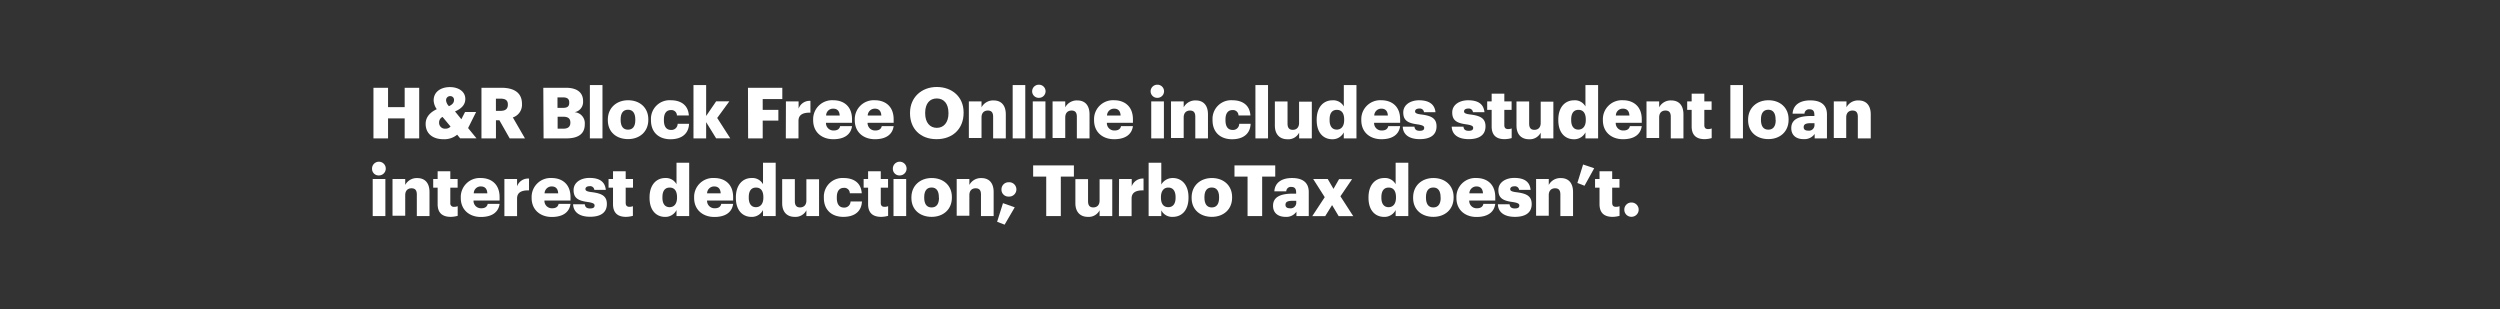 <svg xmlns="http://www.w3.org/2000/svg" viewBox="0 0 728 90"><rect x="0" y="0" width="728" height="90" fill="#333333" stroke="none"/><title>728x90</title><g id="Layer_2" data-name="Layer 2"><g id="Artboard_1" data-name="Artboard 1" style="isolation:isolate"><g id="Rect"><rect width="728" height="90" fill="none"/></g><g id="H_R_Block_Free_Online_includes_student_loan_interest_deduction_" data-name="H&amp;R Block Free Online includes student loan interest deduction;"><path d="M108.75,25.56H113v5.63h4.84V25.56h4.23V40.3h-4.23V34.48H113V40.3h-4.25Z" fill="#fff"/><path d="M136.31,37.29l2.45,3H134l-.87-1.07a5.85,5.85,0,0,1-4,1.32c-3.14,0-5.18-1.65-5.18-4.46,0-1.89,1.16-3.3,3.24-4.29a4.66,4.66,0,0,1-.91-2.57c0-2.52,2.14-3.86,4.74-3.86,2.35,0,4.48,1.18,4.48,3.45,0,1.6-1,2.78-3,3.64l1.85,2.27,1.07-2.1h3.22Zm-5.11-.44-2.33-2.8a1.74,1.74,0,0,0-1,1.59,1.71,1.71,0,0,0,1.87,1.83A1.91,1.91,0,0,0,131.2,36.85Zm-.46-5.93c1-.48,1.47-1,1.47-1.8a1.06,1.06,0,0,0-1.1-1.13,1.17,1.17,0,0,0-1.21,1.28A2.72,2.72,0,0,0,130.74,30.92Z" fill="#fff"/><path d="M140.2,25.56H146c3.86,0,6,1.57,6,4.68v.08a3.86,3.86,0,0,1-2.66,3.88l3.53,6.1h-4.45l-3-5.28h-1V40.3H140.2Zm5.57,6.72c1.42,0,2.12-.6,2.12-1.79V30.4c0-1.19-.74-1.67-2.1-1.67h-1.38v3.55Z" fill="#fff"/><path d="M158.21,25.56h6.58c3.48,0,5,1.57,5,3.85v.09a3,3,0,0,1-2.5,3.17,3.2,3.2,0,0,1,3,3.44v.09c0,2.63-1.71,4.1-5.36,4.1h-6.64Zm5.73,5.85c1.32,0,1.82-.45,1.82-1.5v-.08c0-1-.54-1.47-1.82-1.47h-1.6v3.05Zm.15,6.06c1.34,0,2-.62,2-1.71v-.08c0-1.11-.6-1.69-2.09-1.69h-1.62v3.48Z" fill="#fff"/><path d="M171.77,24.77h3.67V40.3h-3.67Z" fill="#fff"/><path d="M177,35v-.16c0-3.47,2.57-5.65,5.91-5.65s5.88,2.12,5.88,5.54v.17c0,3.5-2.58,5.61-5.9,5.61S177,38.52,177,35Zm8-.06v-.17c0-1.81-.73-2.82-2.13-2.82s-2.14,1-2.14,2.78v.17c0,1.85.72,2.86,2.14,2.86S185,36.77,185,35Z" fill="#fff"/><path d="M189.56,35v-.16a5.42,5.42,0,0,1,5.75-5.65c2.64,0,5.07,1.15,5.28,4.43h-3.47a1.59,1.59,0,0,0-1.73-1.57c-1.3,0-2.06.93-2.06,2.74V35c0,1.88.72,2.84,2.12,2.84a1.79,1.79,0,0,0,1.88-1.79h3.32c-.1,2.72-1.94,4.5-5.42,4.5C192,40.55,189.56,38.67,189.56,35Z" fill="#fff"/><path d="M201.94,24.77h3.69v9l2.91-4.26h3.84l-3.53,4.84,3.81,5.94h-4.12l-2.91-4.72V40.3h-3.69Z" fill="#fff"/><path d="M217.81,25.56h10v3.28h-5.71V32h4.56v3.11h-4.56V40.3h-4.25Z" fill="#fff"/><path d="M228.86,29.52h3.69v2.14A3.39,3.39,0,0,1,236,29.37v3.44c-2.24-.06-3.48.64-3.48,2.38V40.3h-3.69Z" fill="#fff"/><path d="M236.79,35v-.16a5.52,5.52,0,0,1,5.84-5.65c3,0,5.48,1.69,5.48,5.56v1h-7.59A2.16,2.16,0,0,0,242.77,38c1.22,0,1.73-.56,1.88-1.28h3.46c-.33,2.43-2.2,3.82-5.46,3.82S236.79,38.57,236.79,35Zm7.73-1.36c-.06-1.3-.7-2-1.89-2a2,2,0,0,0-2.06,2Z" fill="#fff"/><path d="M248.91,35v-.16a5.52,5.52,0,0,1,5.84-5.65c2.94,0,5.48,1.69,5.48,5.56v1h-7.59A2.16,2.16,0,0,0,254.89,38c1.22,0,1.73-.56,1.88-1.28h3.46c-.33,2.43-2.21,3.82-5.46,3.82S248.91,38.57,248.91,35Zm7.73-1.36c-.06-1.3-.7-2-1.89-2a2.06,2.06,0,0,0-2.07,2Z" fill="#fff"/><path d="M265,33v-.16c0-4.5,3.38-7.51,7.79-7.51s7.81,2.83,7.81,7.4v.17c0,4.53-3.11,7.63-7.87,7.63S265,37.45,265,33Zm11.19,0v-.17c0-2.61-1.32-4.16-3.4-4.16s-3.38,1.51-3.38,4.19V33c0,2.68,1.36,4.23,3.4,4.23S276.2,35.62,276.2,33Z" fill="#fff"/><path d="M282.13,29.52h3.69v1.73a3.81,3.81,0,0,1,3.55-2c2.08,0,3.52,1.3,3.52,4.06v7H289.2V34c0-1.22-.47-1.81-1.54-1.81s-1.84.66-1.84,2v6h-3.69Z" fill="#fff"/><path d="M294.89,24.77h3.67V40.3h-3.67Z" fill="#fff"/><path d="M300.56,26.59a1.93,1.93,0,0,1,2-1.92,1.91,1.91,0,1,1,0,3.82A1.91,1.91,0,0,1,300.56,26.59Zm.18,2.93h3.69V40.3h-3.69Z" fill="#fff"/><path d="M306.51,29.52h3.69v1.73a3.81,3.81,0,0,1,3.55-2c2.08,0,3.52,1.3,3.52,4.06v7h-3.69V34c0-1.22-.47-1.81-1.54-1.81s-1.84.66-1.84,2v6h-3.69Z" fill="#fff"/><path d="M318.59,35v-.16a5.51,5.51,0,0,1,5.83-5.65c2.95,0,5.49,1.69,5.49,5.56v1h-7.59A2.15,2.15,0,0,0,324.57,38c1.21,0,1.73-.56,1.87-1.28h3.47c-.33,2.43-2.21,3.82-5.47,3.82S318.59,38.57,318.59,35Zm7.73-1.36c-.06-1.3-.7-2-1.9-2a2.05,2.05,0,0,0-2.06,2Z" fill="#fff"/><path d="M335.06,26.59a1.93,1.93,0,0,1,2-1.92,1.91,1.91,0,1,1,0,3.82A1.91,1.91,0,0,1,335.06,26.59Zm.18,2.93h3.69V40.3h-3.69Z" fill="#fff"/><path d="M341,29.52h3.69v1.73a3.8,3.8,0,0,1,3.55-2c2.08,0,3.52,1.3,3.52,4.06v7h-3.69V34c0-1.22-.47-1.81-1.54-1.81s-1.84.66-1.84,2v6H341Z" fill="#fff"/><path d="M353.09,35v-.16a5.42,5.42,0,0,1,5.75-5.65c2.64,0,5.07,1.15,5.28,4.43h-3.47a1.59,1.59,0,0,0-1.73-1.57c-1.3,0-2.06.93-2.06,2.74V35c0,1.88.72,2.84,2.12,2.84a1.79,1.79,0,0,0,1.88-1.79h3.32c-.1,2.72-1.94,4.5-5.42,4.5C355.54,40.55,353.09,38.67,353.09,35Z" fill="#fff"/><path d="M365.58,24.77h3.67V40.3h-3.67Z" fill="#fff"/><path d="M371.24,36.55v-7h3.69V36c0,1.21.48,1.81,1.53,1.81s1.83-.66,1.83-2v-6.2H382V40.3h-3.69V38.63a3.53,3.53,0,0,1-3.42,1.92C372.79,40.55,371.24,39.27,371.24,36.55Z" fill="#fff"/><path d="M383.42,35v-.16c0-3.67,2-5.63,4.58-5.63A3.5,3.5,0,0,1,391.32,31V24.77H395V40.3h-3.69V38.55a3.64,3.64,0,0,1-3.36,2C385.46,40.55,383.42,38.75,383.42,35Zm8-.06v-.17c0-1.81-.76-2.78-2.12-2.78s-2.12.93-2.12,2.8V35c0,1.81.8,2.74,2.08,2.74S391.42,36.79,391.42,35Z" fill="#fff"/><path d="M396.41,35v-.16a5.51,5.51,0,0,1,5.83-5.65c2.95,0,5.48,1.69,5.48,5.56v1h-7.58A2.15,2.15,0,0,0,402.38,38c1.22,0,1.74-.56,1.88-1.28h3.46c-.33,2.43-2.2,3.82-5.46,3.82S396.41,38.57,396.41,35Zm7.73-1.36c-.06-1.3-.7-2-1.9-2a2.05,2.05,0,0,0-2.06,2Z" fill="#fff"/><path d="M408.48,36.88h3.4c.13.78.48,1.21,1.53,1.21s1.32-.35,1.32-.88-.52-.77-2-1c-2.89-.37-4.1-1.22-4.1-3.47s2.12-3.54,4.62-3.54,4.51.9,4.76,3.48h-3.34a1.21,1.21,0,0,0-1.38-1.07c-.81,0-1.22.35-1.22.84s.5.73,1.81.89c3,.37,4.44,1.16,4.44,3.46,0,2.56-1.9,3.72-4.89,3.72S408.57,39.27,408.48,36.88Z" fill="#fff"/><path d="M422.74,36.88h3.41c.12.78.47,1.21,1.52,1.21s1.32-.35,1.32-.88-.52-.77-2-1c-2.89-.37-4.1-1.22-4.1-3.47s2.12-3.54,4.62-3.54c2.66,0,4.51.9,4.76,3.48h-3.34a1.21,1.21,0,0,0-1.38-1.07c-.81,0-1.22.35-1.22.84s.5.73,1.82.89c3,.37,4.43,1.16,4.43,3.46,0,2.56-1.9,3.72-4.89,3.72S422.83,39.27,422.74,36.88Z" fill="#fff"/><path d="M434.37,36.83V32h-1.3V29.52h1.3V27.27h3.69v2.25h2.12V32h-2.12v4.45c0,.79.39,1.14,1.09,1.14a2.69,2.69,0,0,0,1.05-.19v2.81a7.83,7.83,0,0,1-2,.31C435.73,40.55,434.37,39.37,434.37,36.83Z" fill="#fff"/><path d="M441.6,36.55v-7h3.69V36c0,1.21.47,1.81,1.53,1.81s1.83-.66,1.83-2v-6.2h3.69V40.3h-3.69V38.63a3.55,3.55,0,0,1-3.42,1.92C443.15,40.55,441.6,39.27,441.6,36.55Z" fill="#fff"/><path d="M453.78,35v-.16c0-3.67,2-5.63,4.58-5.63A3.5,3.5,0,0,1,461.68,31V24.77h3.69V40.3h-3.69V38.55a3.65,3.65,0,0,1-3.36,2C455.82,40.55,453.78,38.75,453.78,35Zm8-.06v-.17c0-1.81-.76-2.78-2.12-2.78s-2.13.93-2.13,2.8V35c0,1.81.81,2.74,2.08,2.74S461.78,36.79,461.78,35Z" fill="#fff"/><path d="M466.76,35v-.16a5.52,5.52,0,0,1,5.84-5.65c2.94,0,5.48,1.69,5.48,5.56v1H470.5A2.14,2.14,0,0,0,472.74,38c1.22,0,1.73-.56,1.88-1.28h3.46c-.33,2.43-2.2,3.82-5.46,3.82S466.76,38.57,466.76,35Zm7.73-1.36c-.06-1.3-.7-2-1.89-2a2,2,0,0,0-2.06,2Z" fill="#fff"/><path d="M479.46,29.52h3.69v1.73a3.79,3.79,0,0,1,3.54-2c2.09,0,3.53,1.3,3.53,4.06v7h-3.69V34c0-1.22-.47-1.81-1.55-1.81s-1.83.66-1.83,2v6h-3.69Z" fill="#fff"/><path d="M492.61,36.83V32h-1.3V29.52h1.3V27.27h3.69v2.25h2.12V32H496.3v4.45c0,.79.39,1.14,1.09,1.14a2.69,2.69,0,0,0,1.05-.19v2.81a7.83,7.83,0,0,1-2,.31C494,40.55,492.61,39.37,492.61,36.83Z" fill="#fff"/><path d="M503.88,24.77h3.67V40.3h-3.67Z" fill="#fff"/><path d="M509.05,35v-.16c0-3.47,2.58-5.65,5.92-5.65s5.87,2.12,5.87,5.54v.17c0,3.5-2.57,5.61-5.89,5.61S509.05,38.52,509.05,35Zm8-.06v-.17c0-1.81-.72-2.82-2.12-2.82s-2.14,1-2.14,2.78v.17c0,1.85.72,2.86,2.14,2.86S517.09,36.77,517.09,35Z" fill="#fff"/><path d="M521.62,37.31c0-2.54,2.15-3.53,5.73-3.53h1v-.24c0-1-.24-1.71-1.42-1.71a1.31,1.31,0,0,0-1.46,1.27H522c.16-2.59,2.2-3.87,5.15-3.87s4.86,1.21,4.86,4.08v7h-3.58V39a3.57,3.57,0,0,1-3.2,1.51C523.33,40.55,521.62,39.6,521.62,37.31Zm6.76-.78v-.66h-1c-1.49,0-2.15.28-2.15,1.17,0,.62.41,1,1.28,1A1.62,1.62,0,0,0,528.38,36.53Z" fill="#fff"/><path d="M534,29.52h3.69v1.73a3.78,3.78,0,0,1,3.54-2c2.08,0,3.53,1.3,3.53,4.06v7H541V34c0-1.22-.48-1.81-1.55-1.81s-1.83.66-1.83,2v6H534Z" fill="#fff"/><path d="M108.34,49.2a2,2,0,1,1,2,1.89A1.91,1.91,0,0,1,108.34,49.2Zm.19,2.93h3.69V62.91h-3.69Z" fill="#fff"/><path d="M114.3,52.13H118v1.73a3.78,3.78,0,0,1,3.54-2c2.08,0,3.53,1.3,3.53,4.06v7h-3.69V56.64c0-1.22-.48-1.81-1.55-1.81s-1.83.66-1.83,2v6H114.3Z" fill="#fff"/><path d="M127.44,59.44v-4.8h-1.29V52.13h1.29V49.88h3.69v2.25h2.13v2.51h-2.13v4.45a1,1,0,0,0,1.1,1.14,2.69,2.69,0,0,0,1.05-.19v2.81a8,8,0,0,1-2,.3C128.81,63.15,127.44,62,127.44,59.44Z" fill="#fff"/><path d="M134.18,57.65v-.16A5.52,5.52,0,0,1,140,51.84c2.95,0,5.48,1.69,5.48,5.56v1h-7.59a2.16,2.16,0,0,0,2.25,2.25c1.22,0,1.73-.56,1.88-1.28h3.46c-.33,2.43-2.21,3.81-5.46,3.81S134.18,61.18,134.18,57.65Zm7.73-1.36c-.06-1.3-.7-2-1.89-2a2,2,0,0,0-2.06,2Z" fill="#fff"/><path d="M146.88,52.13h3.69v2.14A3.39,3.39,0,0,1,154.05,52v3.44c-2.24-.06-3.48.64-3.48,2.37v5.12h-3.69Z" fill="#fff"/><path d="M154.81,57.65v-.16a5.52,5.52,0,0,1,5.84-5.65c2.94,0,5.48,1.69,5.48,5.56v1h-7.59a2.16,2.16,0,0,0,2.25,2.25c1.22,0,1.73-.56,1.88-1.28h3.46c-.33,2.43-2.21,3.81-5.46,3.81S154.81,61.18,154.81,57.65Zm7.73-1.36c-.06-1.3-.7-2-1.89-2a2.06,2.06,0,0,0-2.07,2Z" fill="#fff"/><path d="M166.89,59.49h3.4c.12.78.48,1.21,1.53,1.21s1.32-.35,1.32-.88-.52-.77-2-1c-2.89-.38-4.11-1.22-4.11-3.47s2.13-3.54,4.62-3.54c2.66,0,4.52.9,4.76,3.48h-3.34a1.2,1.2,0,0,0-1.38-1.07c-.8,0-1.21.35-1.21.84s.49.73,1.81.89c3,.37,4.43,1.15,4.43,3.46,0,2.56-1.89,3.71-4.88,3.71S167,61.88,166.89,59.49Z" fill="#fff"/><path d="M178.51,59.44v-4.8h-1.3V52.13h1.3V49.88h3.69v2.25h2.13v2.51H182.2v4.45c0,.79.39,1.14,1.1,1.14a2.69,2.69,0,0,0,1-.19v2.81a8,8,0,0,1-2,.3C179.87,63.15,178.51,62,178.51,59.44Z" fill="#fff"/><path d="M189.15,57.63v-.17c0-3.66,2-5.62,4.57-5.62A3.5,3.5,0,0,1,197,53.65V47.38h3.69V62.91H197V61.16a3.62,3.62,0,0,1-3.36,2C191.19,63.15,189.15,61.36,189.15,57.63Zm8-.06V57.4c0-1.81-.77-2.78-2.13-2.78s-2.12.93-2.12,2.8v.17c0,1.81.8,2.74,2.08,2.74S197.15,59.4,197.15,57.57Z" fill="#fff"/><path d="M202.13,57.65v-.16A5.51,5.51,0,0,1,208,51.84c2.95,0,5.49,1.69,5.49,5.56v1h-7.59a2.16,2.16,0,0,0,2.25,2.25c1.21,0,1.73-.56,1.87-1.28h3.47c-.33,2.43-2.21,3.81-5.47,3.81S202.13,61.18,202.13,57.65Zm7.73-1.36c-.06-1.3-.7-2-1.9-2a2.05,2.05,0,0,0-2.06,2Z" fill="#fff"/><path d="M214.29,57.63v-.17c0-3.66,2-5.62,4.58-5.62a3.5,3.5,0,0,1,3.32,1.81V47.38h3.69V62.91h-3.69V61.16a3.65,3.65,0,0,1-3.37,2C216.33,63.15,214.29,61.36,214.29,57.63Zm8-.06V57.4c0-1.81-.76-2.78-2.13-2.78s-2.12.93-2.12,2.8v.17c0,1.81.81,2.74,2.08,2.74S222.29,59.4,222.29,57.57Z" fill="#fff"/><path d="M227.77,59.16v-7h3.69v6.43c0,1.21.47,1.81,1.52,1.81s1.84-.66,1.84-2v-6.2h3.69V62.91h-3.69V61.24a3.55,3.55,0,0,1-3.42,1.91C229.31,63.15,227.77,61.88,227.77,59.16Z" fill="#fff"/><path d="M239.91,57.65v-.16a5.42,5.42,0,0,1,5.75-5.65c2.64,0,5.07,1.15,5.28,4.43h-3.47a1.59,1.59,0,0,0-1.73-1.57c-1.3,0-2.06.93-2.06,2.74v.17c0,1.88.72,2.84,2.12,2.84a1.8,1.8,0,0,0,1.88-1.79H251c-.11,2.72-1.94,4.49-5.42,4.49C242.36,63.15,239.91,61.28,239.91,57.65Z" fill="#fff"/><path d="M252.79,59.44v-4.8h-1.3V52.13h1.3V49.88h3.69v2.25h2.12v2.51h-2.12v4.45c0,.79.39,1.14,1.09,1.14a2.69,2.69,0,0,0,1.05-.19v2.81a7.89,7.89,0,0,1-2,.3C254.15,63.15,252.79,62,252.79,59.44Z" fill="#fff"/><path d="M260,49.2a2,2,0,1,1,2,1.89A1.91,1.91,0,0,1,260,49.2Zm.19,2.93h3.69V62.91h-3.69Z" fill="#fff"/><path d="M265.4,57.65v-.16c0-3.47,2.58-5.65,5.92-5.65s5.87,2.12,5.87,5.54v.17c0,3.5-2.58,5.6-5.9,5.6S265.4,61.13,265.4,57.65Zm8-.06v-.17c0-1.81-.72-2.82-2.12-2.82s-2.15,1-2.15,2.78v.17c0,1.85.72,2.86,2.15,2.86S273.44,59.38,273.44,57.59Z" fill="#fff"/><path d="M278.59,52.13h3.69v1.73a3.79,3.79,0,0,1,3.54-2c2.09,0,3.53,1.3,3.53,4.06v7h-3.69V56.64c0-1.22-.47-1.81-1.55-1.81s-1.83.66-1.83,2v6h-3.69Z" fill="#fff"/><path d="M290.36,64.58l1.71-5.42,3.42,1.21-2.95,5.05Zm1.27-9.42a2.06,2.06,0,0,1,2.11-2.09,2.09,2.09,0,1,1,0,4.17A2,2,0,0,1,291.63,55.16Z" fill="#fff"/><path d="M304.66,51.42h-3.81V48.17h11.87v3.25h-3.81V62.91h-4.25Z" fill="#fff"/><path d="M313.15,59.16v-7h3.69v6.43c0,1.21.47,1.81,1.53,1.81s1.83-.66,1.83-2v-6.2h3.69V62.91H320.2V61.24a3.55,3.55,0,0,1-3.42,1.91C314.7,63.15,313.15,61.88,313.15,59.16Z" fill="#fff"/><path d="M325.87,52.13h3.69v2.14A3.39,3.39,0,0,1,333,52v3.44c-2.25-.06-3.48.64-3.48,2.37v5.12h-3.69Z" fill="#fff"/><path d="M338.17,61.24v1.67h-3.69V47.38h3.69v6.35a3.8,3.8,0,0,1,3.36-1.89c2.51,0,4.56,1.89,4.56,5.58v.17c0,3.71-2,5.56-4.58,5.56A3.5,3.5,0,0,1,338.17,61.24Zm4.16-3.65v-.17c0-1.89-.82-2.8-2.12-2.8s-2.14,1-2.14,2.78v.17c0,1.83.8,2.76,2.14,2.76S342.33,59.36,342.33,57.59Z" fill="#fff"/><path d="M347,57.65v-.16c0-3.47,2.57-5.65,5.91-5.65s5.88,2.12,5.88,5.54v.17c0,3.5-2.58,5.6-5.9,5.6S347,61.13,347,57.65Zm8-.06v-.17c0-1.81-.72-2.82-2.13-2.82s-2.14,1-2.14,2.78v.17c0,1.85.72,2.86,2.14,2.86S355,59.38,355,57.59Z" fill="#fff"/><path d="M363.29,51.42h-3.81V48.17h11.87v3.25h-3.81V62.91h-4.25Z" fill="#fff"/><path d="M370.71,59.92c0-2.54,2.14-3.53,5.73-3.53h1v-.24c0-1-.25-1.72-1.42-1.72a1.32,1.32,0,0,0-1.46,1.28h-3.47c.17-2.59,2.21-3.87,5.16-3.87s4.86,1.21,4.86,4.08v7h-3.59V61.65a3.53,3.53,0,0,1-3.19,1.5C372.42,63.15,370.71,62.21,370.71,59.92Zm6.76-.79v-.66h-1c-1.48,0-2.14.29-2.14,1.18,0,.62.41,1,1.28,1A1.62,1.62,0,0,0,377.47,59.13Z" fill="#fff"/><path d="M385.76,57.42l-3.36-5.29h4.24L388.31,55l1.63-2.84h3.79l-3.4,5,3.73,5.78h-4.24l-1.92-3.22-2,3.22h-3.77Z" fill="#fff"/><path d="M398.51,57.63v-.17c0-3.66,2-5.62,4.58-5.62a3.5,3.5,0,0,1,3.32,1.81V47.38h3.69V62.91h-3.69V61.16a3.63,3.63,0,0,1-3.36,2C400.55,63.15,398.51,61.36,398.51,57.63Zm8-.06V57.4c0-1.81-.76-2.78-2.12-2.78s-2.13.93-2.13,2.8v.17c0,1.81.81,2.74,2.09,2.74S406.51,59.4,406.51,57.57Z" fill="#fff"/><path d="M411.5,57.65v-.16c0-3.47,2.57-5.65,5.91-5.65s5.88,2.12,5.88,5.54v.17c0,3.5-2.58,5.6-5.9,5.6S411.5,61.13,411.5,57.65Zm8-.06v-.17c0-1.81-.72-2.82-2.12-2.82s-2.14,1-2.14,2.78v.17c0,1.85.72,2.86,2.14,2.86S419.53,59.38,419.53,57.59Z" fill="#fff"/><path d="M424.11,57.65v-.16a5.51,5.51,0,0,1,5.83-5.65c2.95,0,5.48,1.69,5.48,5.56v1h-7.58a2.15,2.15,0,0,0,2.24,2.25c1.22,0,1.74-.56,1.88-1.28h3.46c-.33,2.43-2.2,3.81-5.46,3.81S424.11,61.18,424.11,57.65Zm7.73-1.36c-.06-1.3-.7-2-1.9-2a2.05,2.05,0,0,0-2.06,2Z" fill="#fff"/><path d="M436.18,59.49h3.4c.13.78.48,1.21,1.53,1.21s1.32-.35,1.32-.88-.52-.77-2-1c-2.89-.38-4.1-1.22-4.1-3.47s2.12-3.54,4.62-3.54c2.65,0,4.51.9,4.76,3.48h-3.34A1.21,1.21,0,0,0,441,54.25c-.81,0-1.22.35-1.22.84s.5.73,1.81.89c3,.37,4.44,1.15,4.44,3.46,0,2.56-1.9,3.71-4.89,3.71S436.27,61.88,436.18,59.49Z" fill="#fff"/><path d="M447.31,52.13H451v1.73a3.8,3.8,0,0,1,3.55-2c2.08,0,3.52,1.3,3.52,4.06v7h-3.69V56.64c0-1.22-.47-1.81-1.54-1.81s-1.84.66-1.84,2v6h-3.69Z" fill="#fff"/><path d="M459.33,53.28,461,47.9,464.23,49l-2.82,5.09Z" fill="#fff"/><path d="M465.78,59.44v-4.8h-1.3V52.13h1.3V49.88h3.69v2.25h2.12v2.51h-2.12v4.45c0,.79.39,1.14,1.09,1.14a2.69,2.69,0,0,0,1.05-.19v2.81a7.89,7.89,0,0,1-2,.3C467.14,63.15,465.78,62,465.78,59.44Z" fill="#fff"/><path d="M473,61.05a2.06,2.06,0,0,1,2.1-2.08,2.08,2.08,0,1,1,0,4.16A2.05,2.05,0,0,1,473,61.05Z" fill="#fff"/></g></g></g></svg>